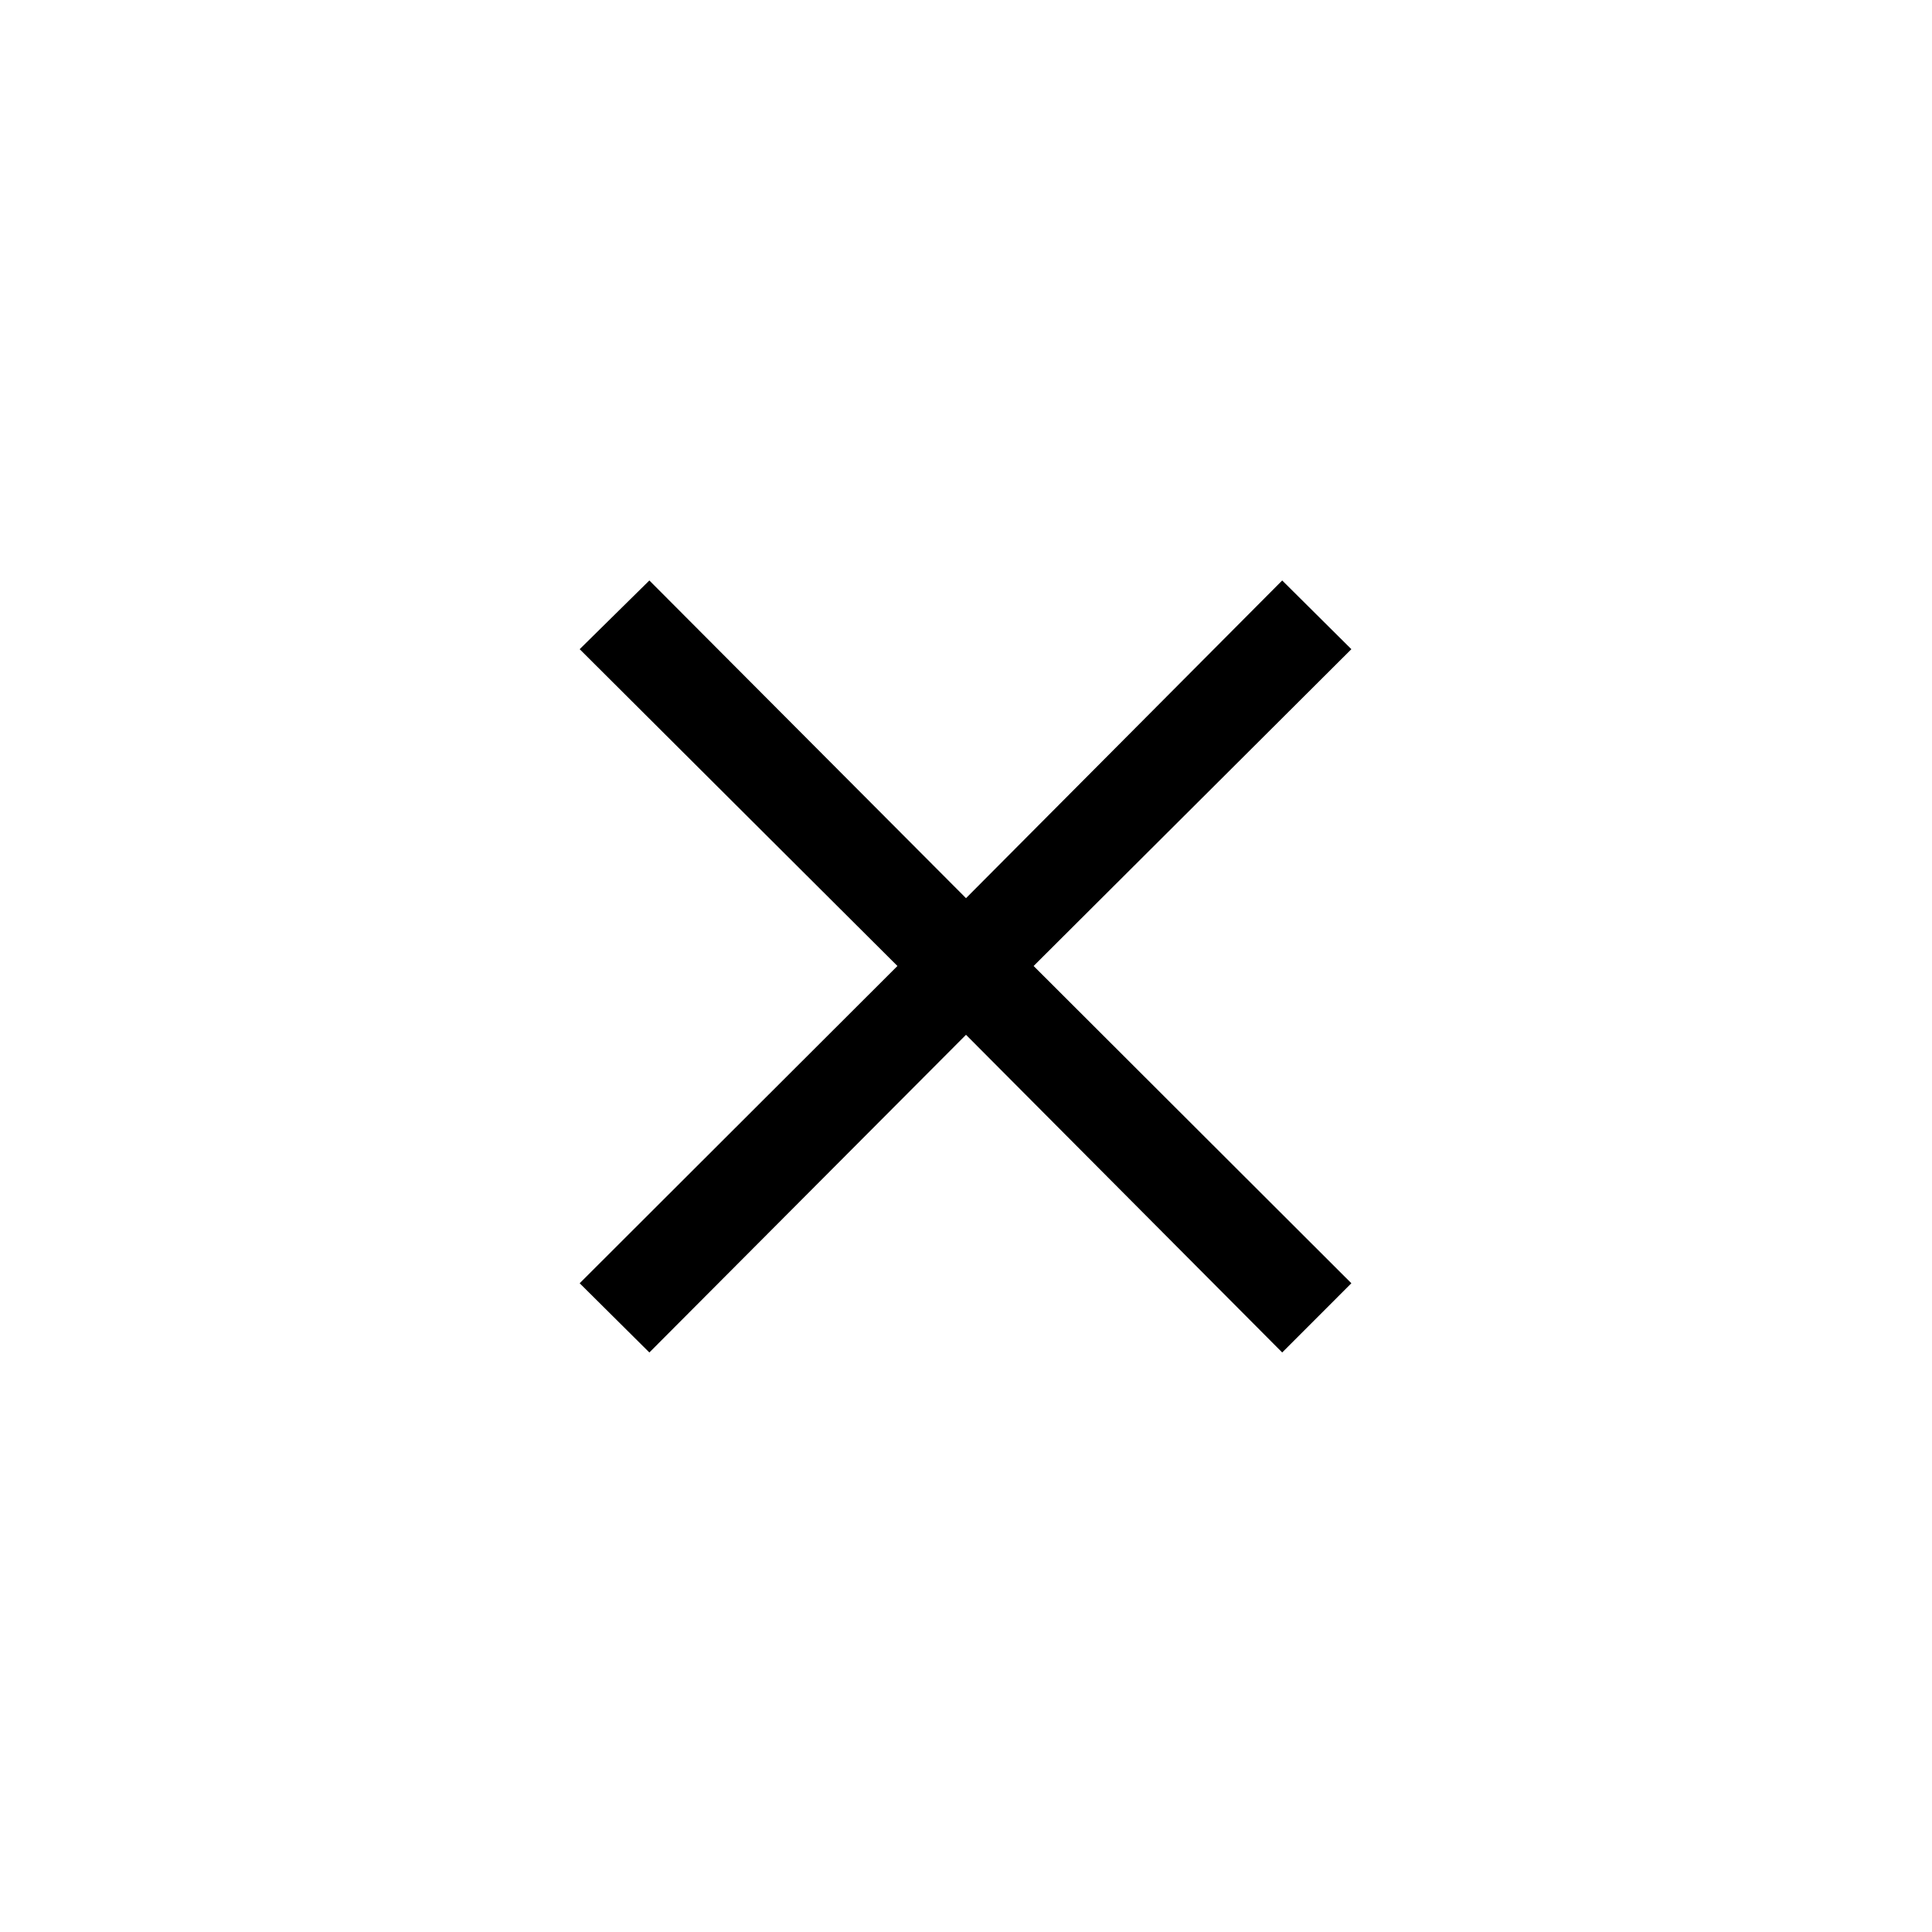<svg xmlns="http://www.w3.org/2000/svg" height="40" viewBox="0 -960 960 960" width="40"><path d="m322.665-287.962-34.626-34.396 157.889-157.645-157.889-157.421 34.626-34.14 157.338 157.858 157.115-157.858 34.369 34.14-157.889 157.421 157.889 157.645-34.369 34.396-157.115-157.857-157.338 157.857Z"/></svg>